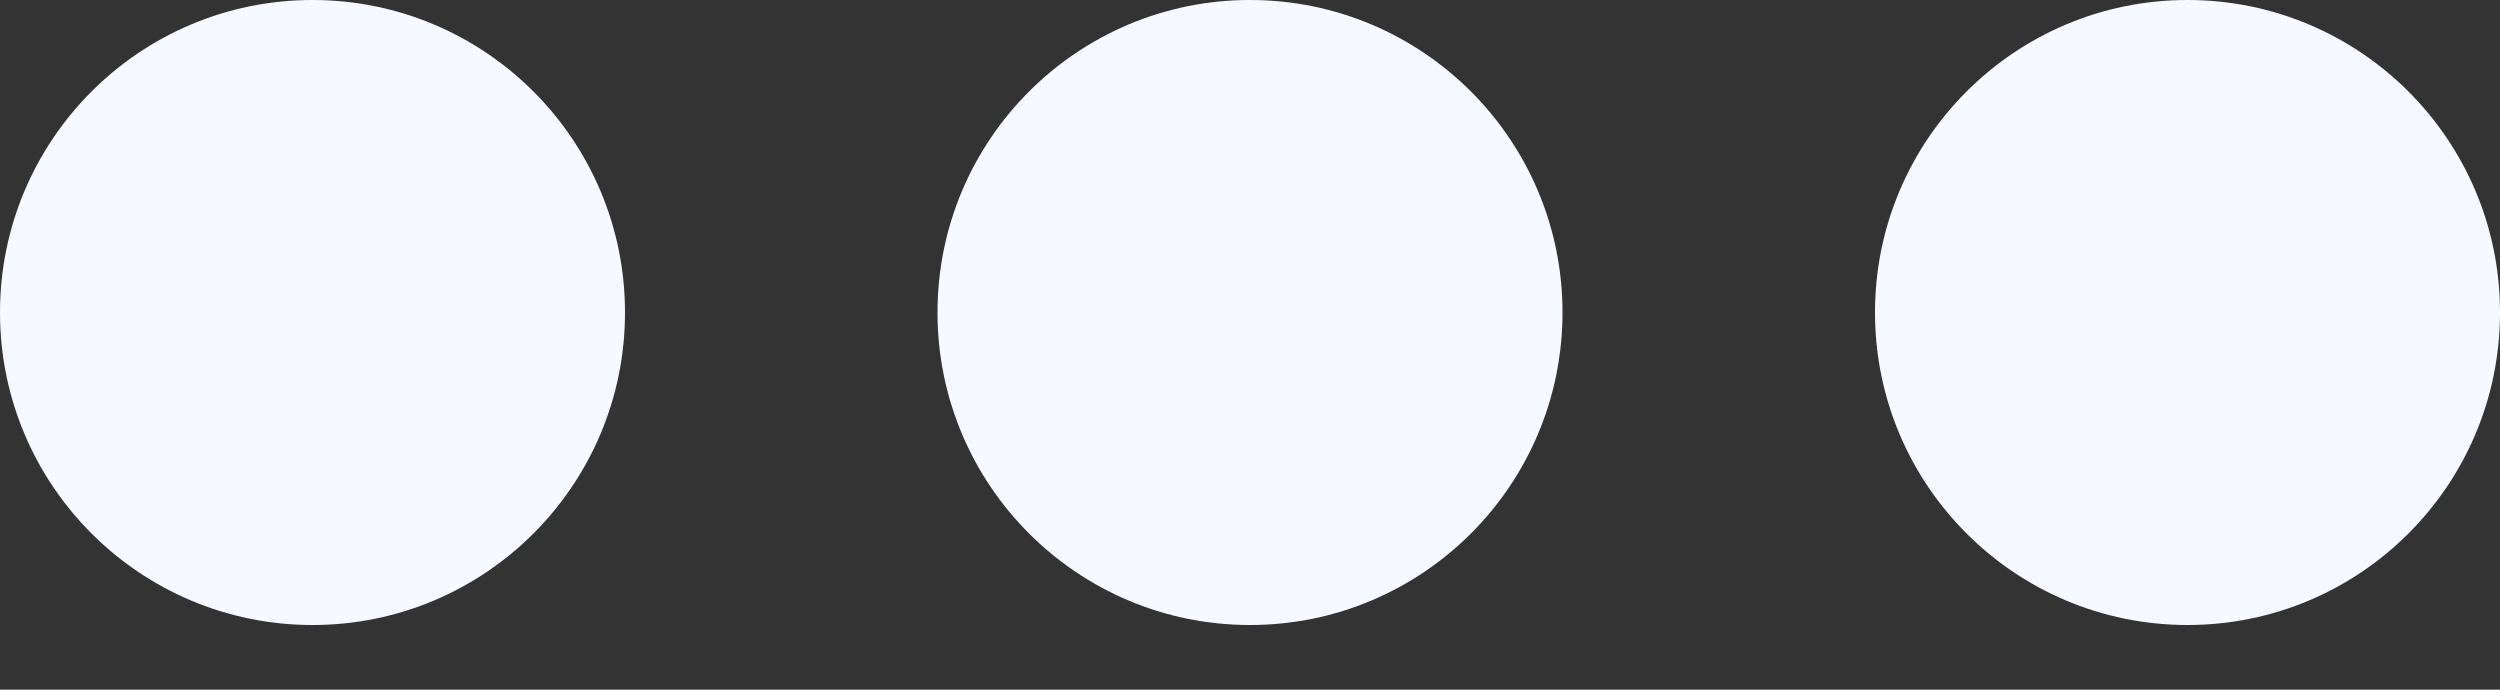 <svg width="29" height="8" viewBox="0 0 29 8" fill="none" xmlns="http://www.w3.org/2000/svg">
<rect x="0" y="0" width="29" height="8" fill="#333333" stroke="none"/>
<path d="M21.75 3.625C21.75 1.623 23.373 0 25.375 0C27.377 0 29 1.623 29 3.625C29 5.627 27.377 7.25 25.375 7.25C23.373 7.25 21.75 5.627 21.75 3.625Z" fill="#F6F9FF"/>
<path d="M10.875 3.625C10.875 1.623 12.498 0 14.5 0C16.502 0 18.125 1.623 18.125 3.625C18.125 5.627 16.502 7.25 14.5 7.25C12.498 7.25 10.875 5.627 10.875 3.625Z" fill="#F6F9FF"/>
<path d="M0 3.625C0 1.623 1.623 0 3.625 0C5.627 0 7.25 1.623 7.25 3.625C7.25 5.627 5.627 7.25 3.625 7.25C1.623 7.25 0 5.627 0 3.625Z" fill="#F6F9FF"/>
</svg>
